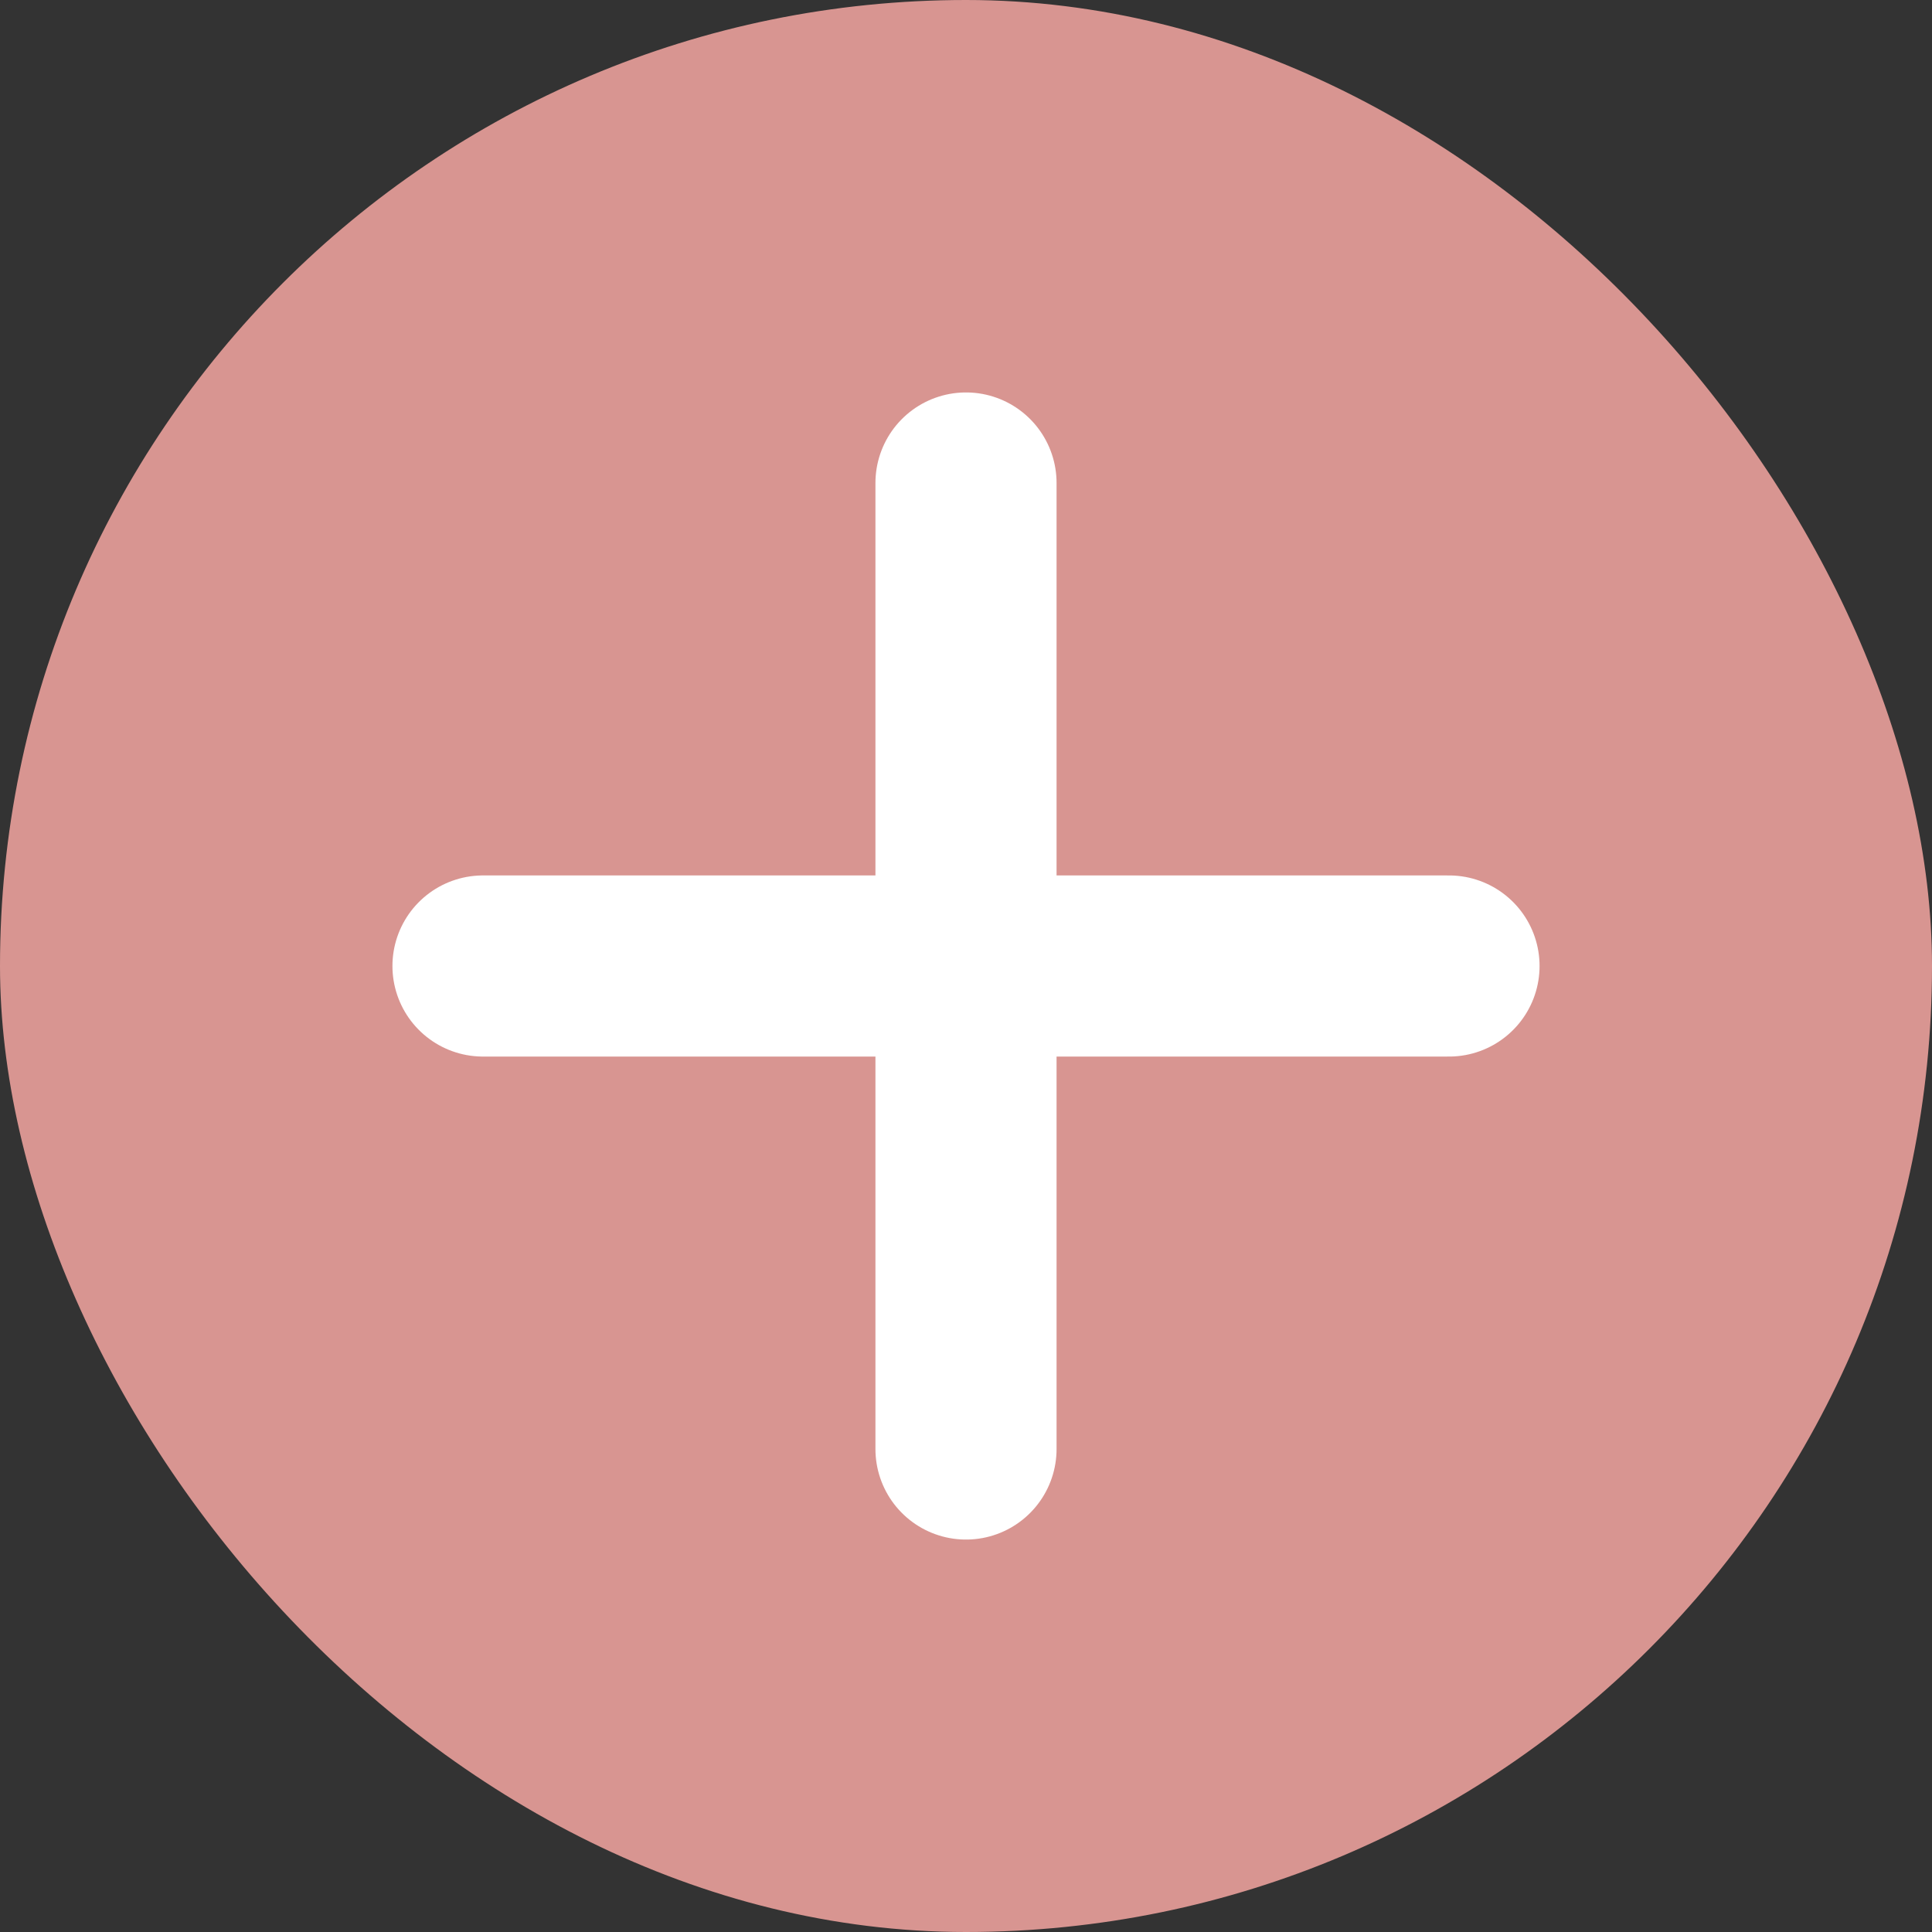 <svg width="16" height="16" viewBox="0 0 16 16" fill="none" xmlns="http://www.w3.org/2000/svg">
<rect x="0" y="0" width="16" height="16" fill="#333333" stroke="none"/>
<rect width="16" height="16" rx="8" fill="#D89591"/>
<path d="M8 4V12" stroke="white" stroke-width="1.5" stroke-linecap="round"/>
<path d="M4 8L12 8" stroke="white" stroke-width="1.5" stroke-linecap="round"/>
</svg>
